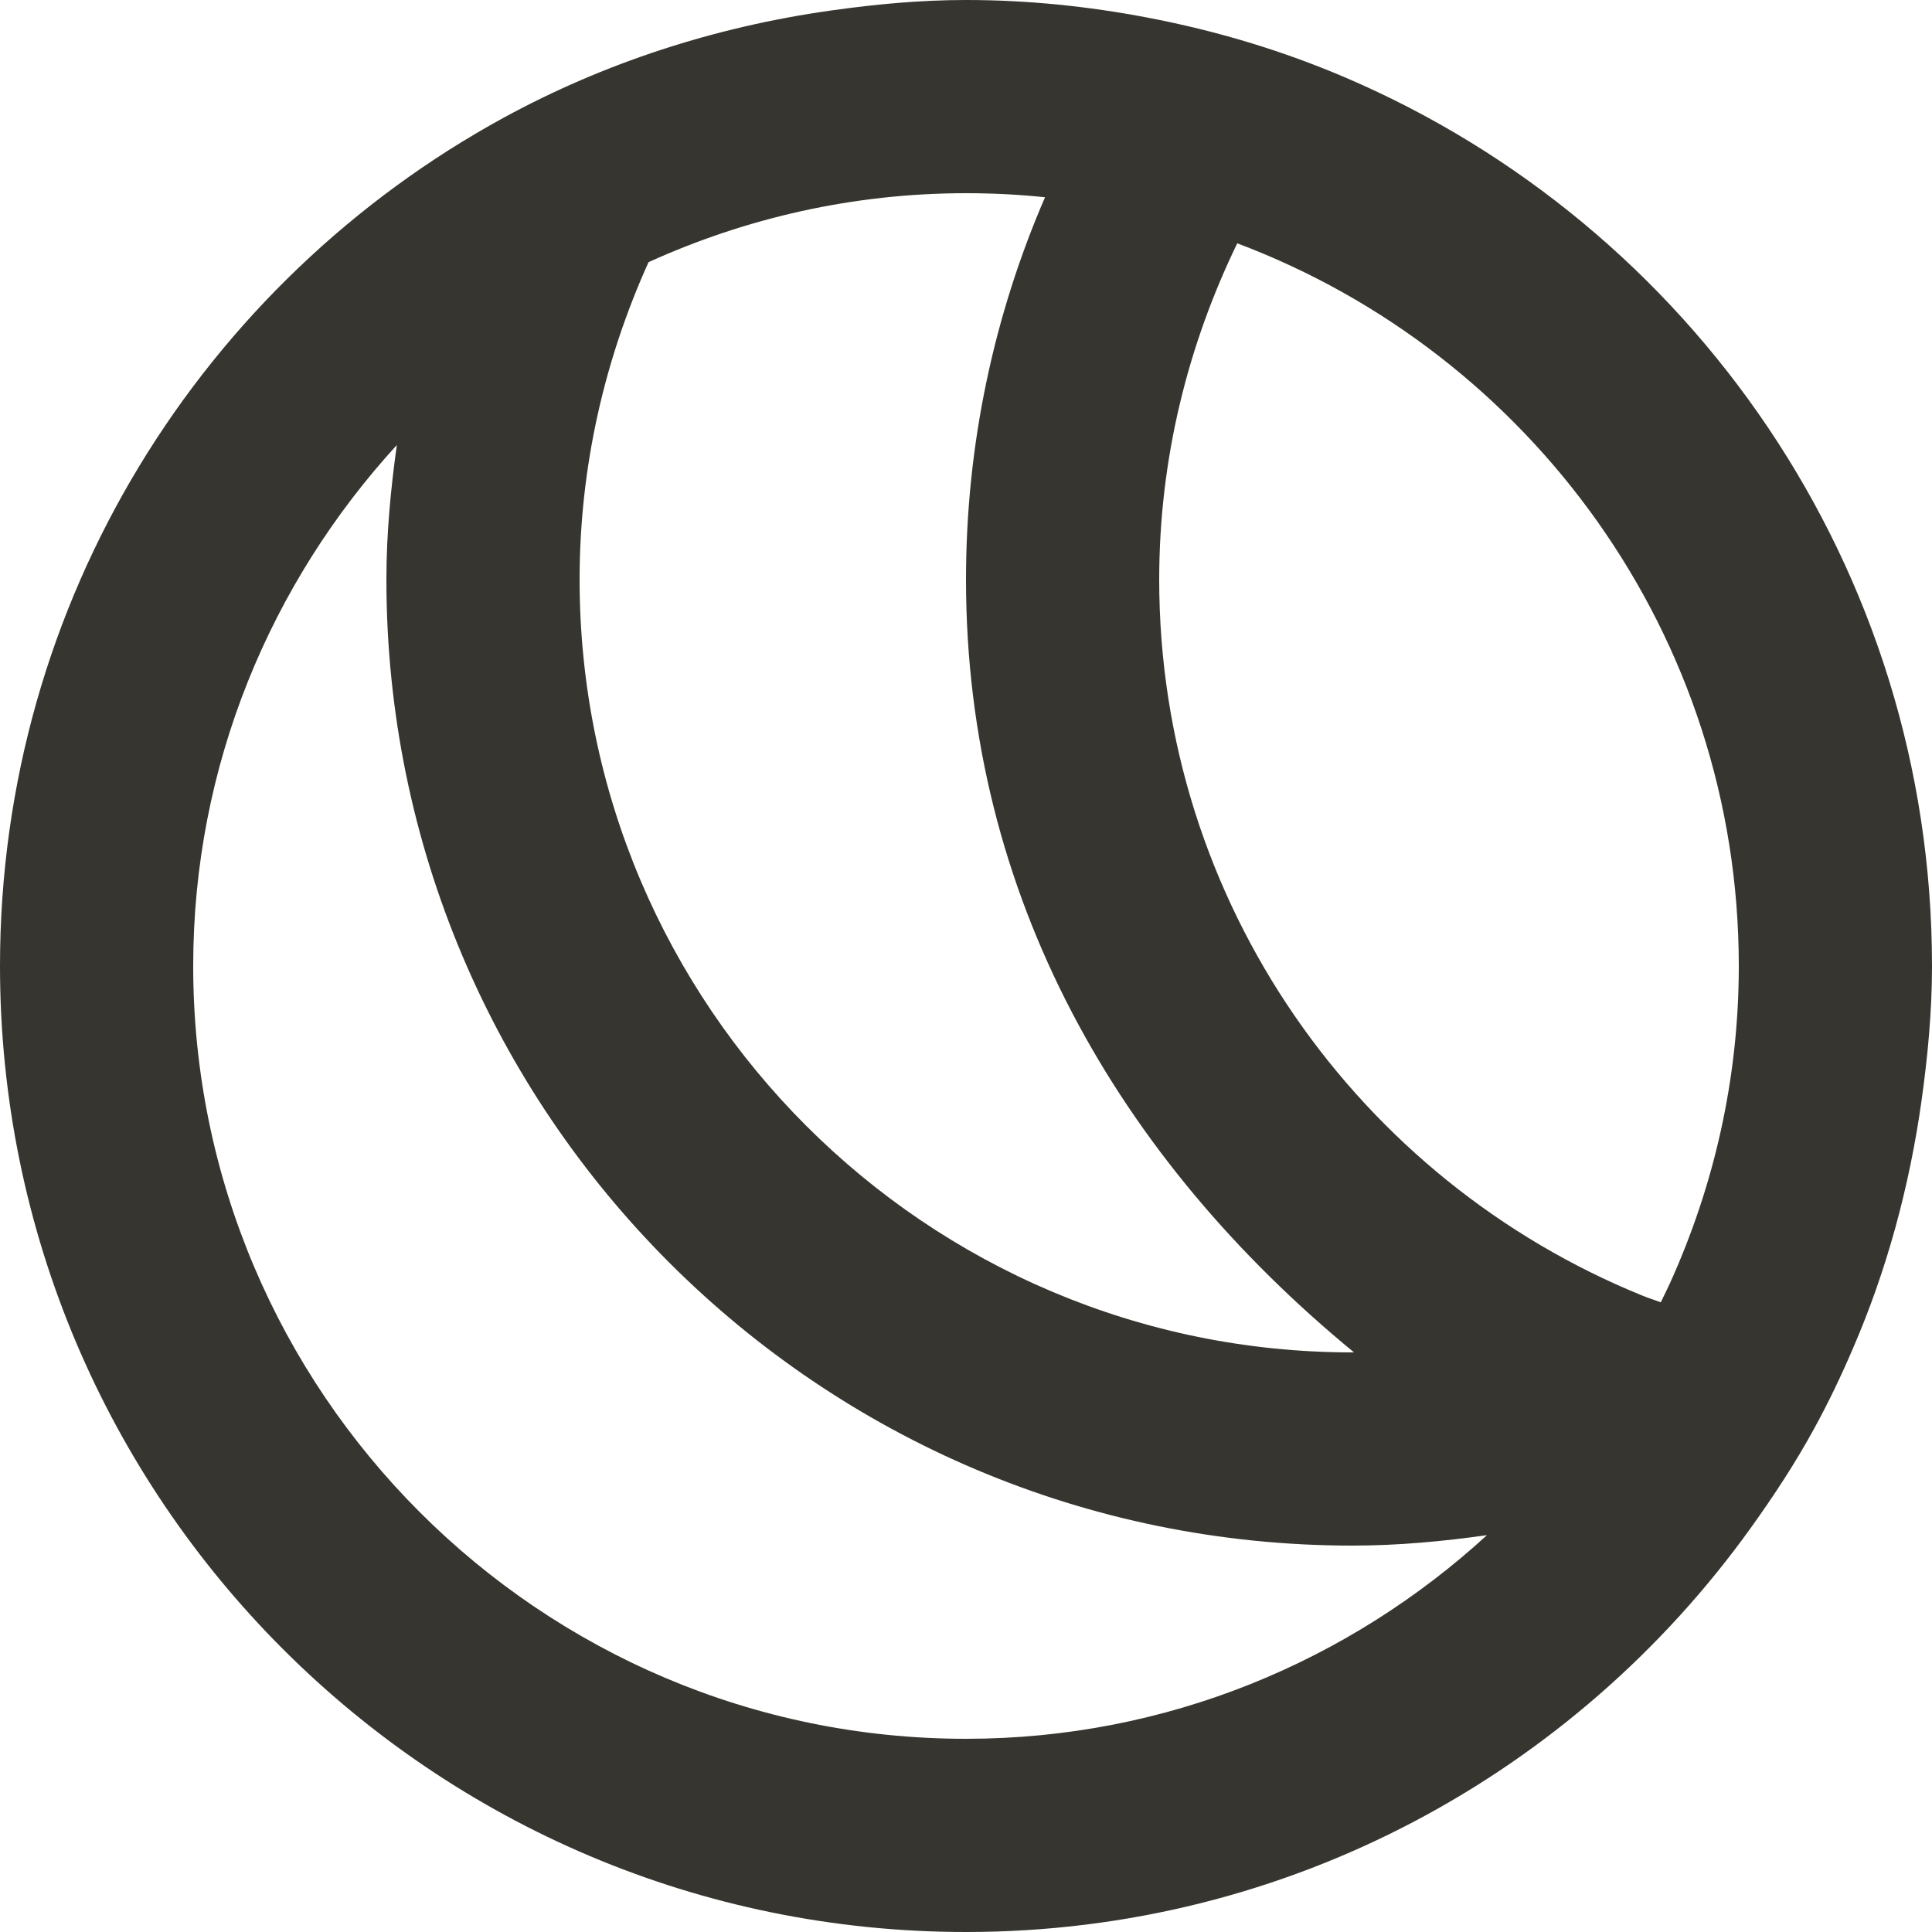 <!-- Generated by IcoMoon.io -->
<svg version="1.1" xmlns="http://www.w3.org/2000/svg" width="32" height="32" viewBox="0 0 32 32">
<title>as-ball-</title>
<path fill="#37352f" d="M3.2 16c0-3.326 1.286-6.35 3.373-8.629-0.102 0.731-0.173 1.47-0.173 2.229 0 8.837 7.163 16 16 16 0.758 0 1.498-0.070 2.229-0.173-2.278 2.086-5.302 3.373-8.629 3.373-7.058 0-12.8-5.742-12.8-12.8zM27.507 21.57c-0.102-0.038-0.206-0.070-0.307-0.112-4.685-1.904-8-6.498-8-11.858 0-1.998 0.474-3.883 1.293-5.57 4.845 1.824 8.307 6.494 8.307 11.97 0 1.875-0.414 3.651-1.142 5.258-0.048 0.106-0.101 0.208-0.15 0.312zM17.309 3.267c-0.84 1.942-1.309 4.083-1.309 6.333 0 5.242 2.533 9.6 6.427 12.8h-0.027c-7.058 0-12.8-5.742-12.8-12.8 0-1.875 0.416-3.651 1.142-5.258 1.606-0.728 3.382-1.142 5.258-1.142 0.442 0 0.878 0.022 1.309 0.067zM0 16c0 8.837 7.163 16 16 16 5.36 0 10.093-2.645 12.997-6.691 0.381-0.531 0.741-1.078 1.056-1.656 0.234-0.427 0.445-0.869 0.638-1.32 0.557-1.288 0.934-2.667 1.136-4.104 0.102-0.731 0.173-1.47 0.173-2.229 0-6.605-4.003-12.27-9.712-14.714-1.042-0.446-2.142-0.778-3.285-0.995-0.973-0.186-1.976-0.291-3.003-0.291-0.758 0-1.498 0.070-2.229 0.173-1.939 0.272-3.773 0.874-5.424 1.774-4.973 2.714-8.347 7.989-8.347 14.053z"></path>
</svg>
